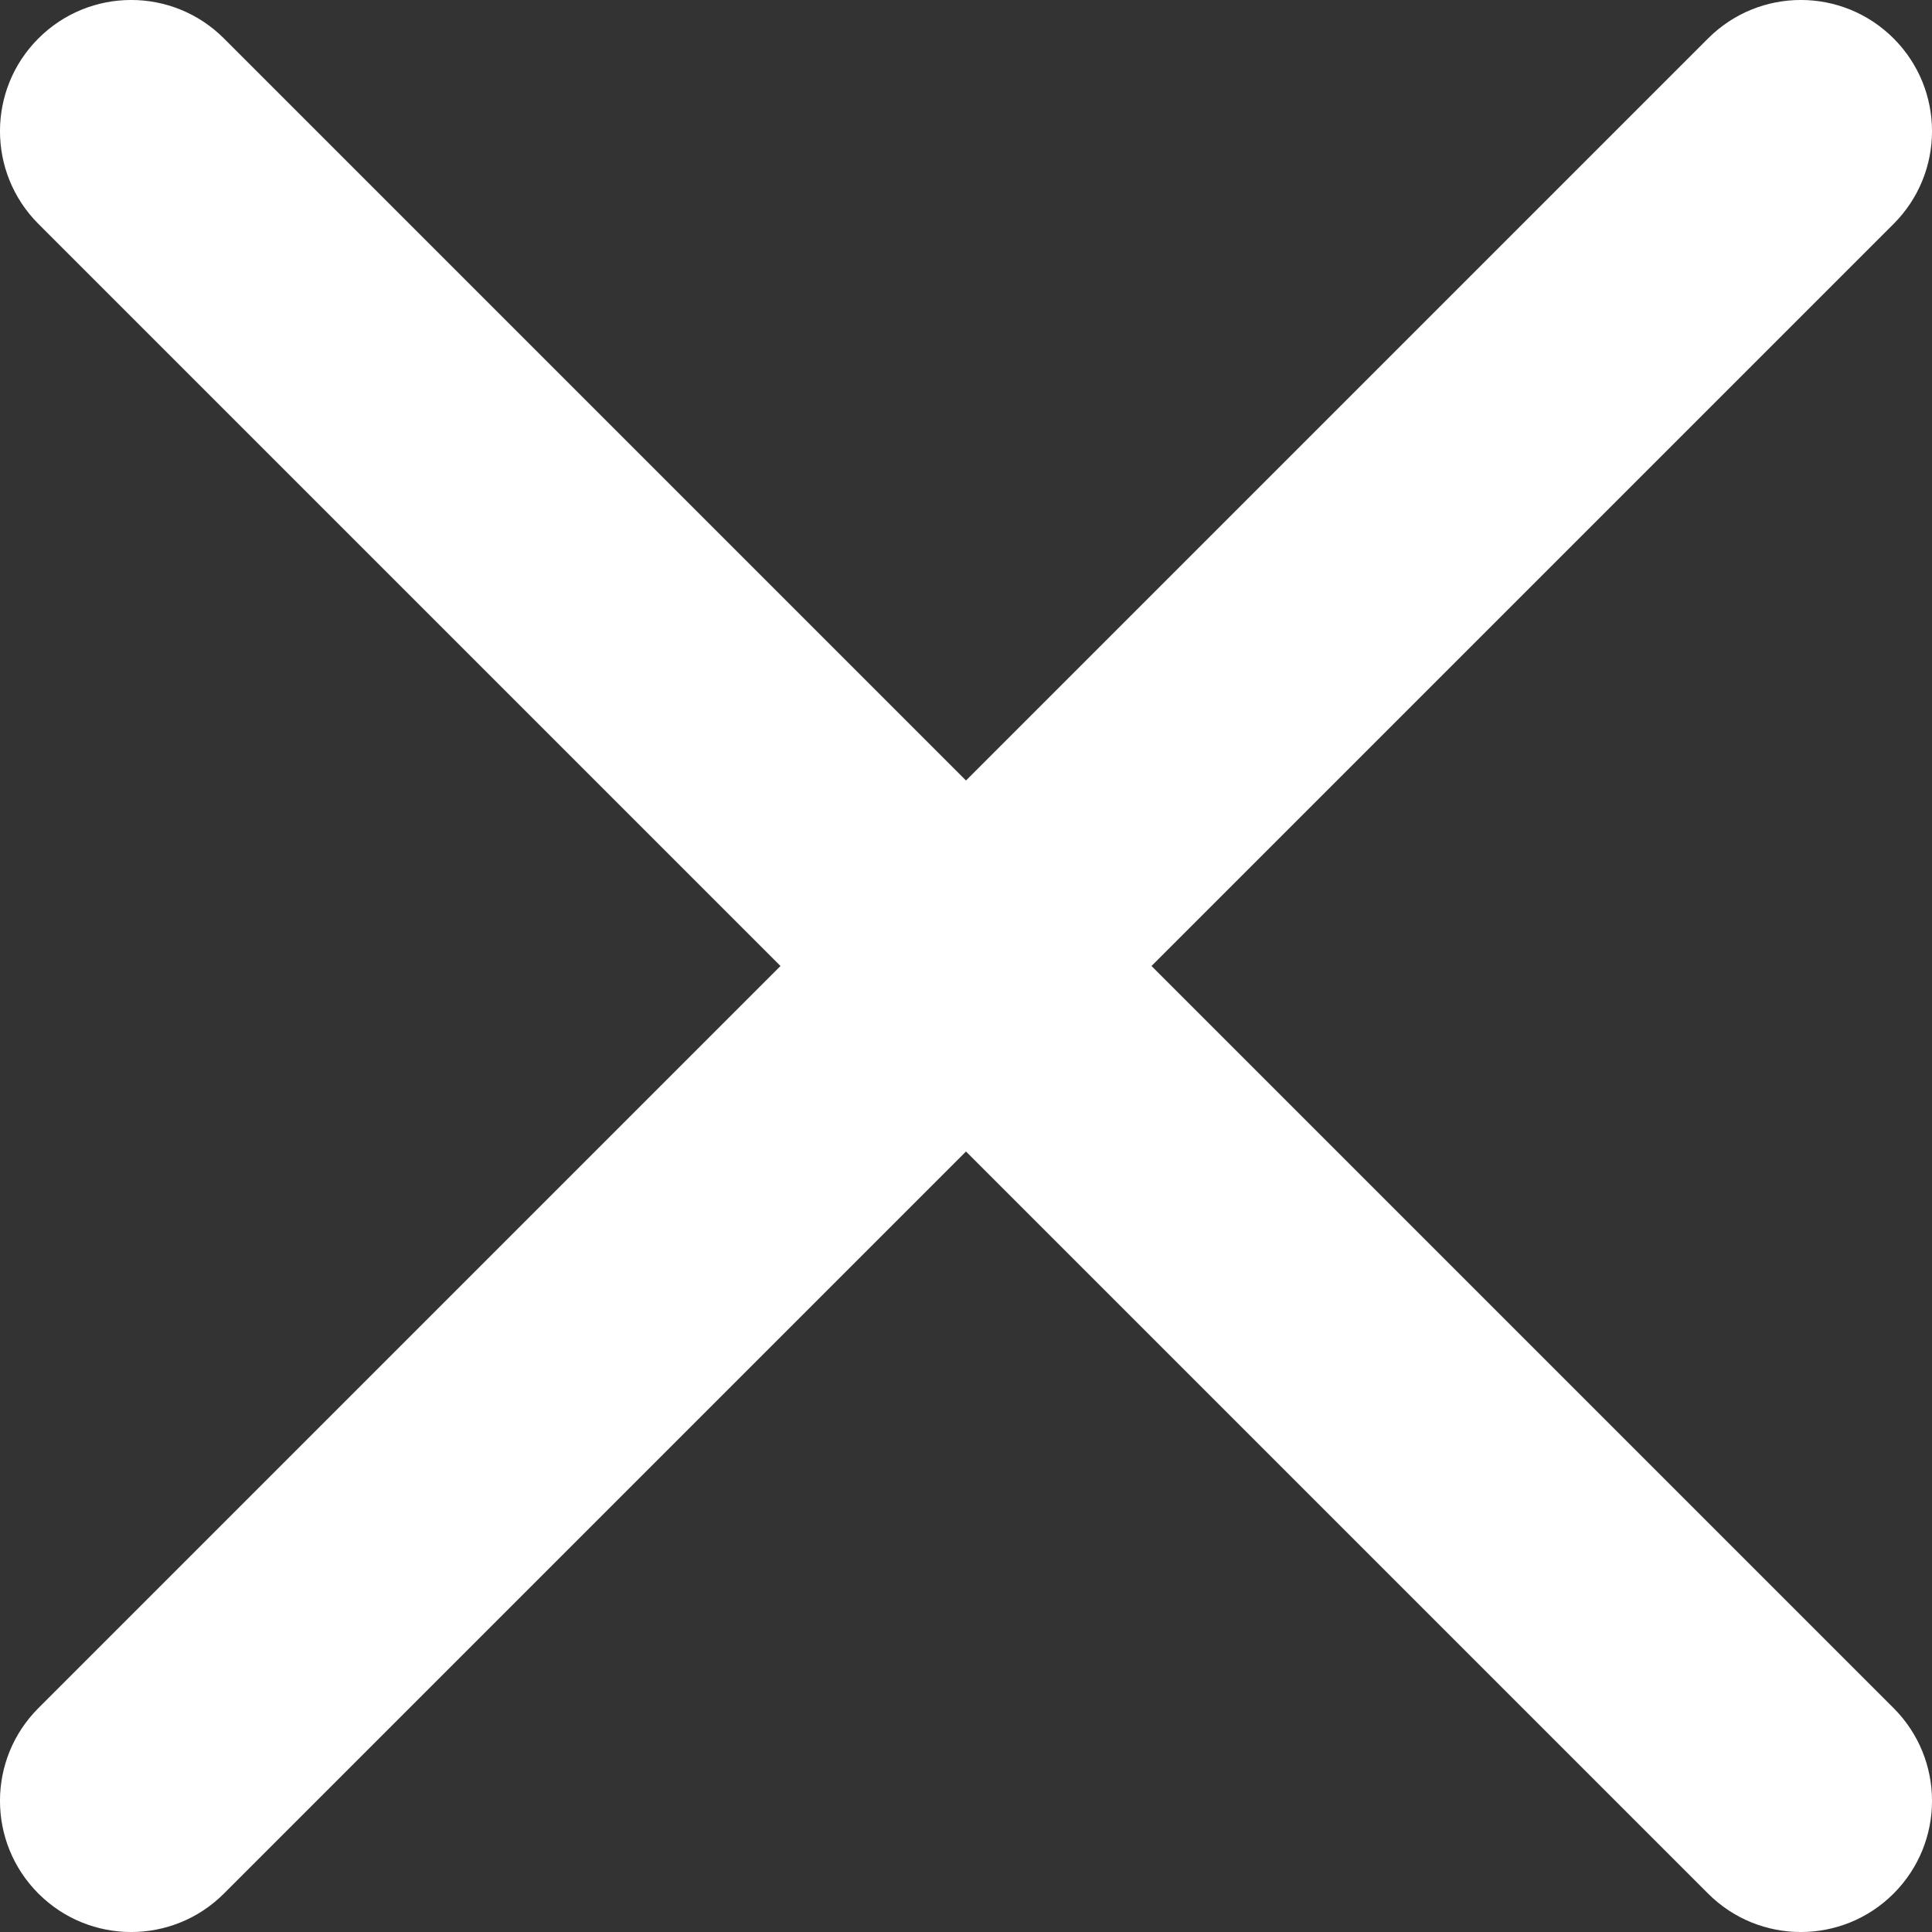 <?xml version="1.0" encoding="UTF-8"?><svg id="uuid-e3502db0-47f7-4346-a2fe-81c348ec71fd" xmlns="http://www.w3.org/2000/svg" viewBox="0 0 256 256"><rect x="0" y="0" width="256" height="256" fill="#333333" stroke="none"/><defs><style>.uuid-b3138ef6-f1ed-4024-8f1b-adaa6c67227c{fill:#fff;}</style></defs><path class="uuid-b3138ef6-f1ed-4024-8f1b-adaa6c67227c" d="M152.58,128L250.91,29.67c6.79-6.79,6.79-17.79,0-24.58-6.79-6.79-17.79-6.79-24.58,0l-98.33,98.33L29.67,5.09C22.88-1.7,11.88-1.7,5.09,5.09-1.7,11.88-1.7,22.88,5.09,29.67l98.33,98.33L5.09,226.33c-6.79,6.79-6.79,17.79,0,24.58,6.79,6.79,17.79,6.79,24.58,0l98.33-98.33,98.33,98.33c6.79,6.79,17.79,6.79,24.58,0,6.79-6.79,6.79-17.79,0-24.58l-98.33-98.33Z"/></svg>